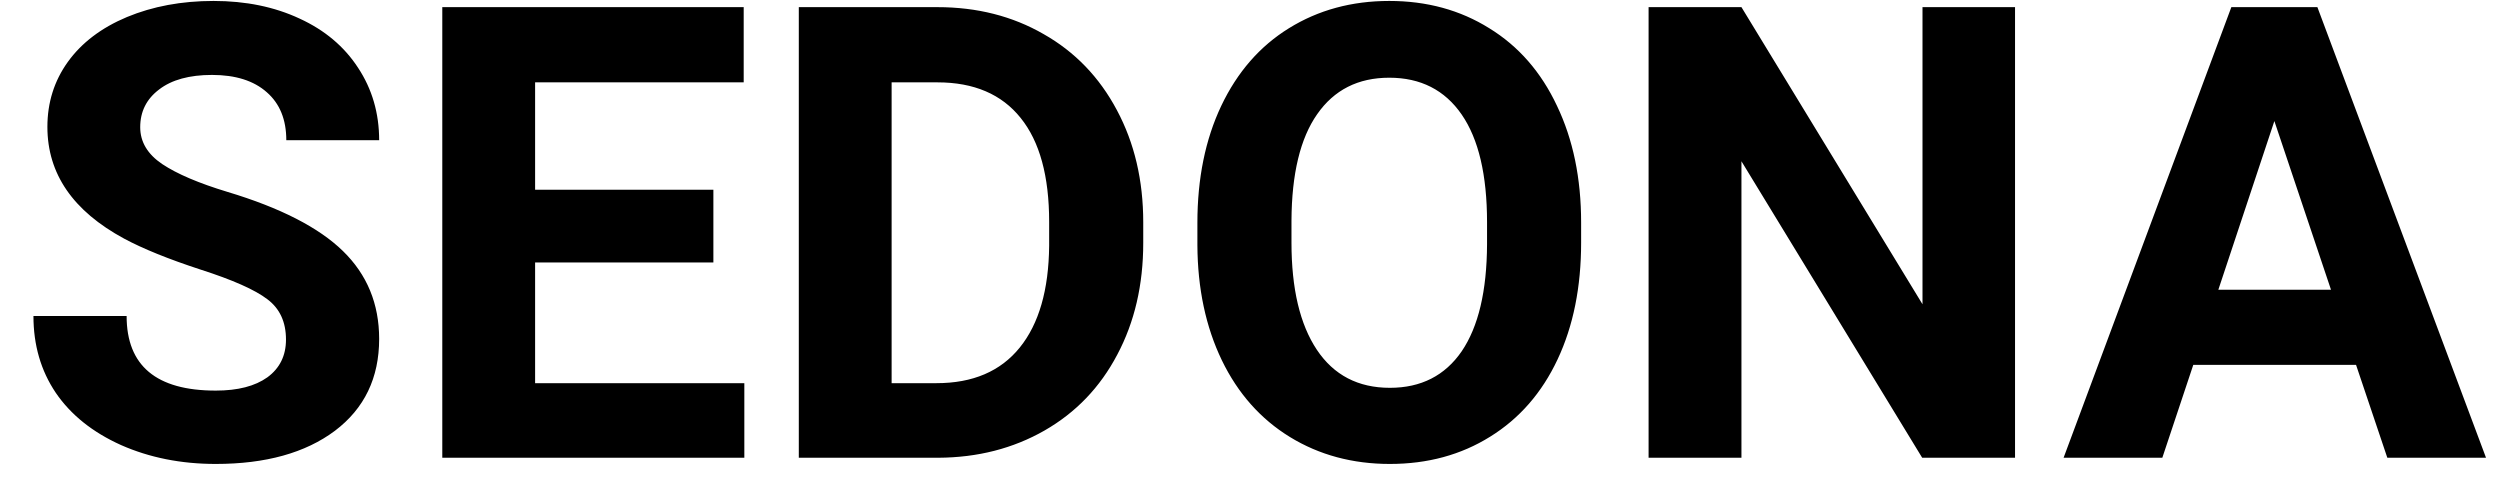 <svg width="71" height="14" viewBox="0 0 71 14" fill="none" xmlns="http://www.w3.org/2000/svg">
<path d="M8.122 9.643C8.122 9.145 7.946 8.764 7.595 8.5C7.243 8.23 6.61 7.949 5.696 7.656C4.782 7.357 4.059 7.064 3.525 6.777C2.072 5.992 1.346 4.935 1.346 3.604C1.346 2.913 1.539 2.298 1.926 1.759C2.318 1.214 2.878 0.789 3.605 0.484C4.337 0.18 5.157 0.027 6.065 0.027C6.98 0.027 7.794 0.194 8.509 0.528C9.224 0.856 9.777 1.322 10.17 1.926C10.568 2.529 10.768 3.215 10.768 3.982H8.131C8.131 3.396 7.946 2.942 7.577 2.62C7.208 2.292 6.689 2.128 6.022 2.128C5.377 2.128 4.876 2.266 4.519 2.541C4.161 2.811 3.982 3.168 3.982 3.613C3.982 4.029 4.19 4.378 4.606 4.659C5.028 4.94 5.647 5.204 6.461 5.45C7.961 5.901 9.054 6.461 9.739 7.129C10.425 7.797 10.768 8.629 10.768 9.625C10.768 10.732 10.349 11.602 9.511 12.235C8.673 12.862 7.545 13.176 6.127 13.176C5.143 13.176 4.246 12.997 3.438 12.64C2.629 12.276 2.011 11.781 1.583 11.154C1.161 10.527 0.95 9.801 0.95 8.975H3.596C3.596 10.387 4.439 11.093 6.127 11.093C6.754 11.093 7.243 10.967 7.595 10.715C7.946 10.457 8.122 10.1 8.122 9.643ZM20.26 7.454H15.197V10.882H21.139V13H12.561V0.203H21.121V2.339H15.197V5.389H20.26V7.454ZM22.686 13V0.203H26.623C27.748 0.203 28.753 0.458 29.638 0.968C30.528 1.472 31.223 2.192 31.721 3.13C32.219 4.062 32.468 5.122 32.468 6.312V6.9C32.468 8.09 32.222 9.147 31.73 10.073C31.243 10.999 30.555 11.717 29.664 12.227C28.773 12.736 27.769 12.994 26.649 13H22.686ZM25.322 2.339V10.882H26.597C27.628 10.882 28.416 10.545 28.961 9.871C29.506 9.197 29.784 8.233 29.796 6.979V6.303C29.796 5.002 29.526 4.018 28.987 3.35C28.448 2.676 27.66 2.339 26.623 2.339H25.322ZM44.904 6.892C44.904 8.151 44.682 9.256 44.236 10.205C43.791 11.154 43.152 11.887 42.32 12.402C41.494 12.918 40.545 13.176 39.473 13.176C38.412 13.176 37.466 12.921 36.634 12.411C35.802 11.901 35.157 11.175 34.7 10.231C34.243 9.282 34.012 8.192 34.006 6.962V6.329C34.006 5.069 34.231 3.962 34.683 3.007C35.14 2.046 35.781 1.311 36.607 0.801C37.44 0.285 38.389 0.027 39.455 0.027C40.522 0.027 41.468 0.285 42.294 0.801C43.126 1.311 43.768 2.046 44.219 3.007C44.676 3.962 44.904 5.066 44.904 6.32V6.892ZM42.232 6.312C42.232 4.97 41.992 3.95 41.512 3.253C41.031 2.556 40.346 2.207 39.455 2.207C38.57 2.207 37.888 2.553 37.407 3.244C36.927 3.93 36.684 4.938 36.678 6.268V6.892C36.678 8.198 36.918 9.212 37.398 9.933C37.879 10.653 38.57 11.014 39.473 11.014C40.357 11.014 41.037 10.668 41.512 9.977C41.986 9.279 42.227 8.266 42.232 6.936V6.312ZM57.227 13H54.59L49.457 4.58V13H46.82V0.203H49.457L54.599 8.641V0.203H57.227V13ZM66.912 10.363H62.289L61.41 13H58.606L63.37 0.203H65.814L70.603 13H67.8L66.912 10.363ZM63.001 8.228H66.2L64.592 3.438L63.001 8.228Z" fill="black"/>
</svg>

